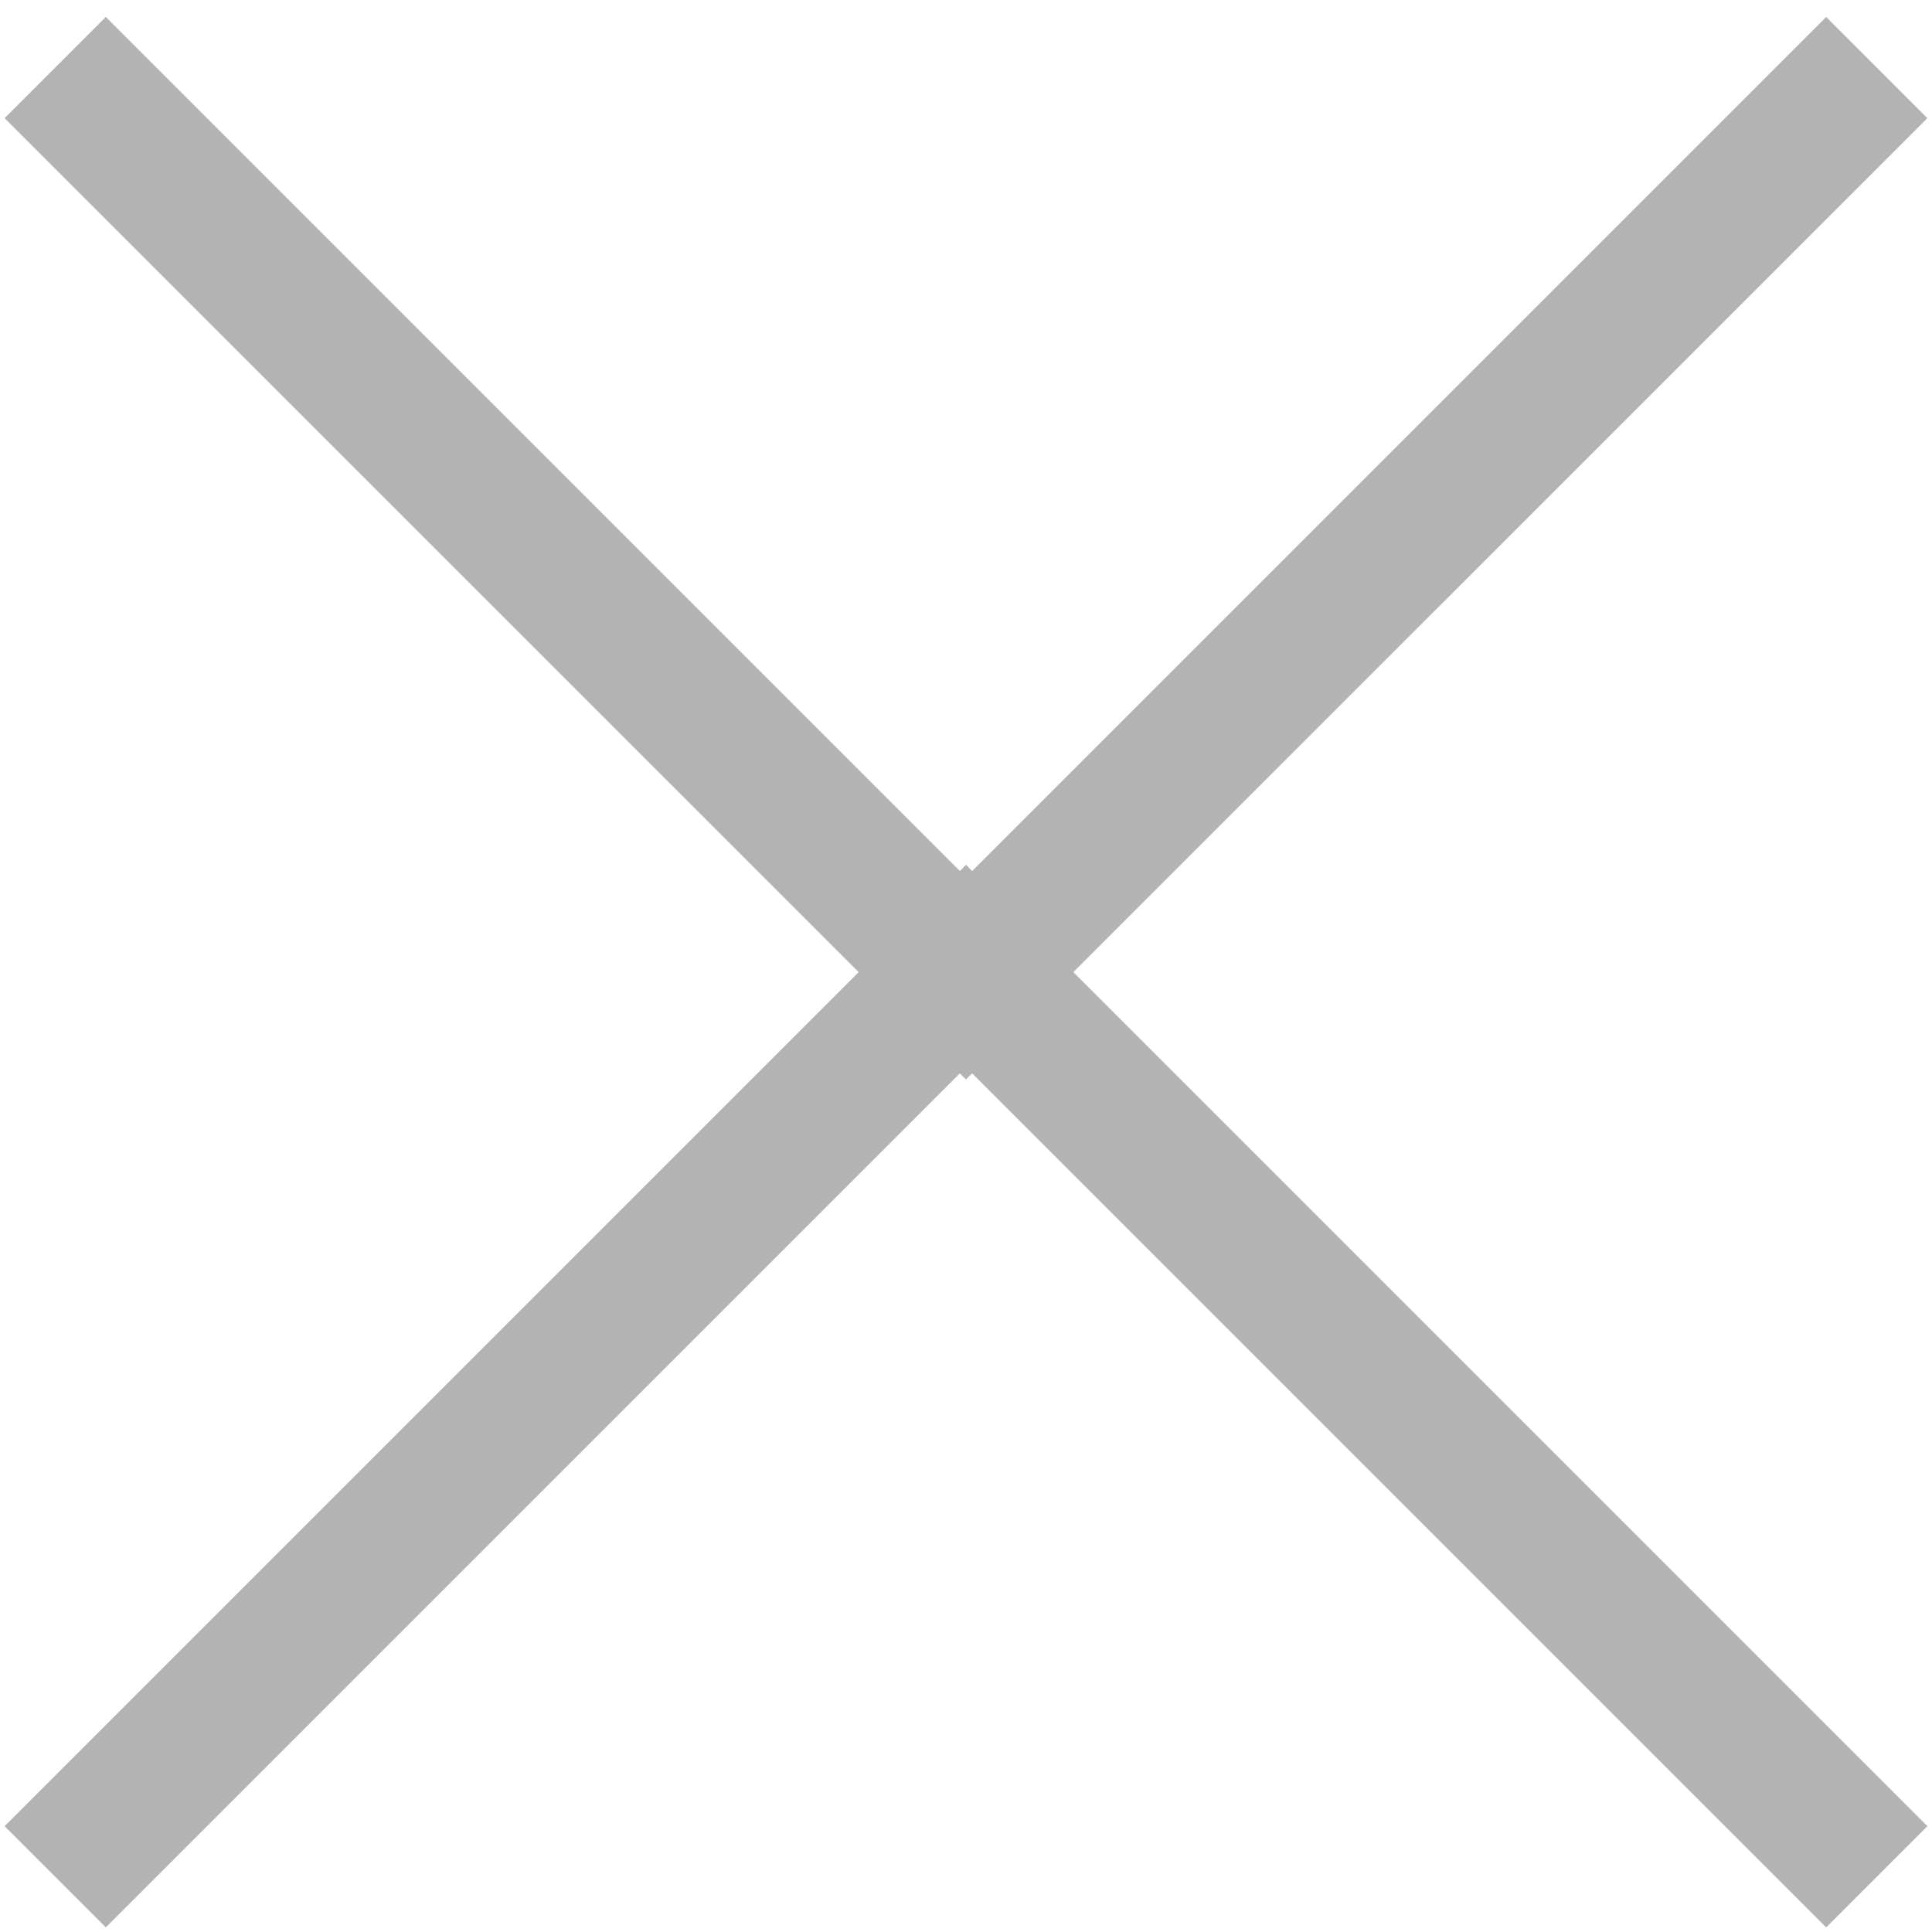 <svg xmlns="http://www.w3.org/2000/svg" width="9" height="9" viewBox="0 0 18 18">
  <g fill="none" fill-rule="evenodd">
    <path d="M-7-7h32v32H-7z"/>
    <path fill="#000000" fill-opacity=".3" fill-rule="nonzero" d="M8.943 8.115L.986.158l-.943.943L8 9.057.043 17.014l.943.943L8.943 10l.057.057.057-.057 7.957 7.957.943-.943L10 9.057l7.957-7.956-.943-.943-7.957 7.957L9 8.057z"/>
  </g>
</svg>


